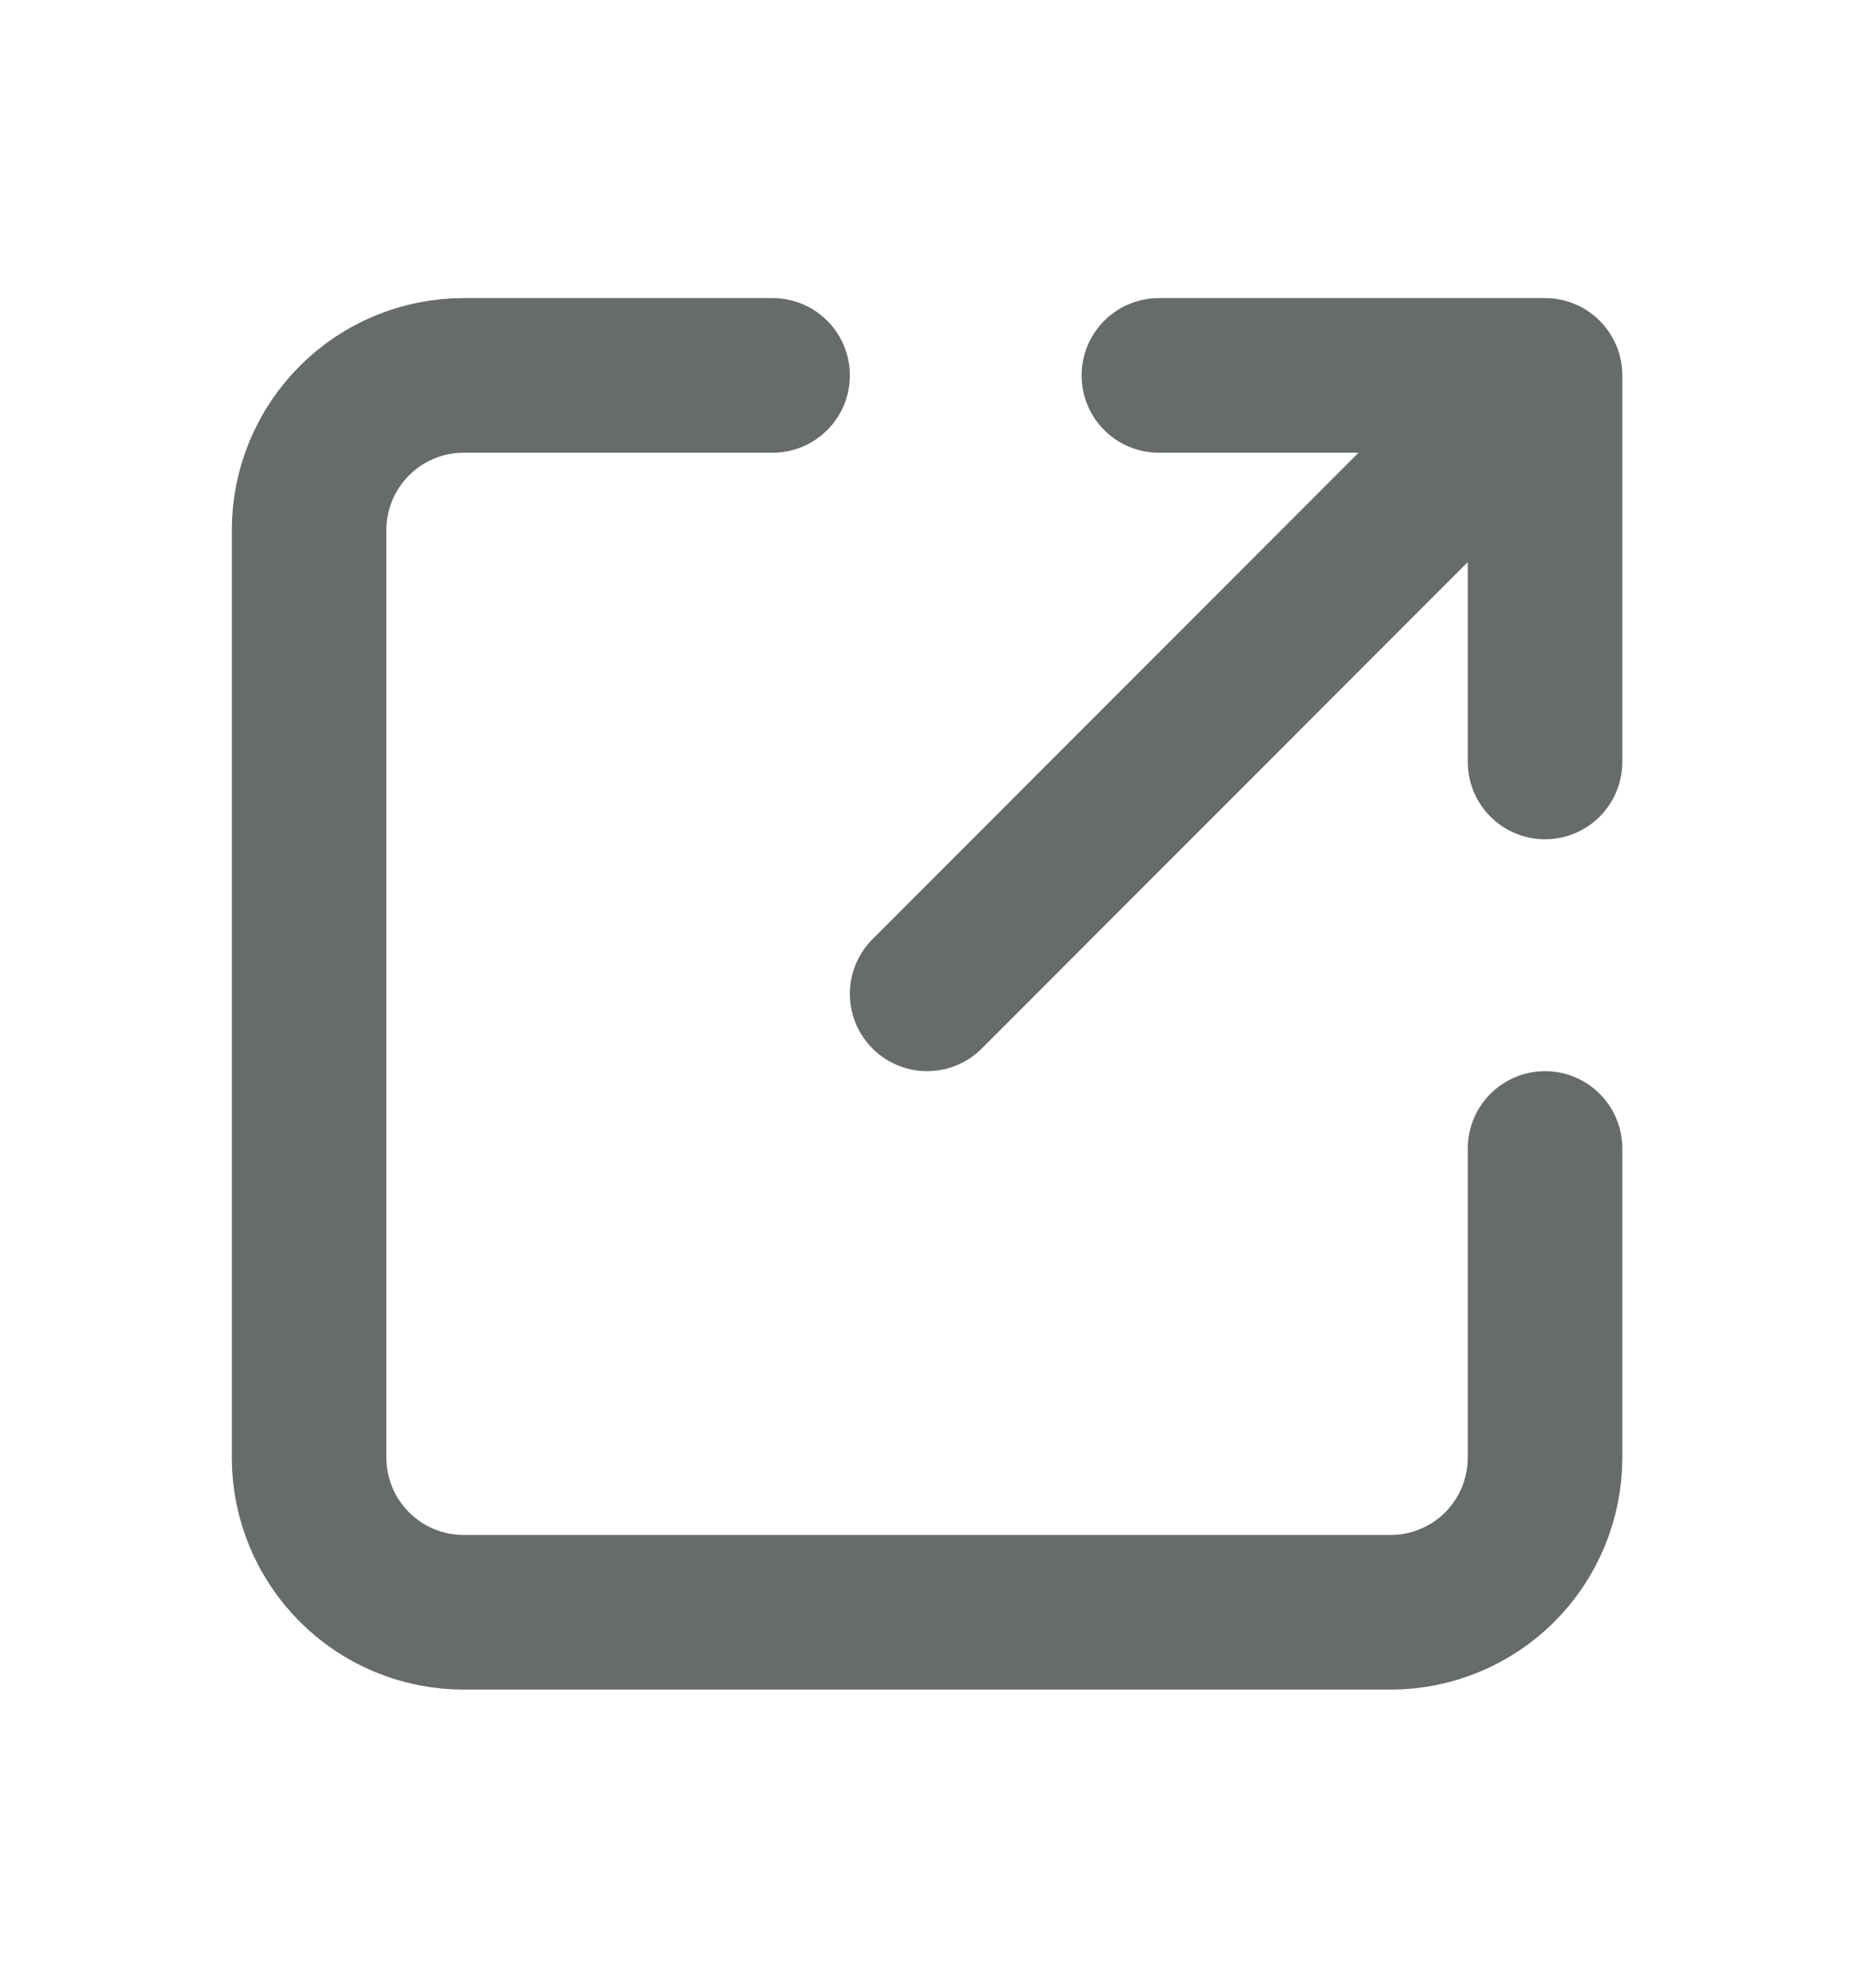 <svg width="14" height="15" viewBox="0 0 14 15" fill="none" xmlns="http://www.w3.org/2000/svg">
<path d="M5.834 2.833H3.501C3.191 2.833 2.894 2.956 2.676 3.175C2.457 3.394 2.334 3.691 2.334 4V11C2.334 11.309 2.457 11.606 2.676 11.825C2.894 12.044 3.191 12.167 3.501 12.167H10.501C10.81 12.167 11.107 12.044 11.326 11.825C11.544 11.606 11.667 11.309 11.667 11V8.667M7.001 7.5L11.667 2.833M11.667 2.833V5.75M11.667 2.833H8.751" stroke="#676B6C" stroke-width="1.167" stroke-linecap="round" stroke-linejoin="round"/>
</svg>
